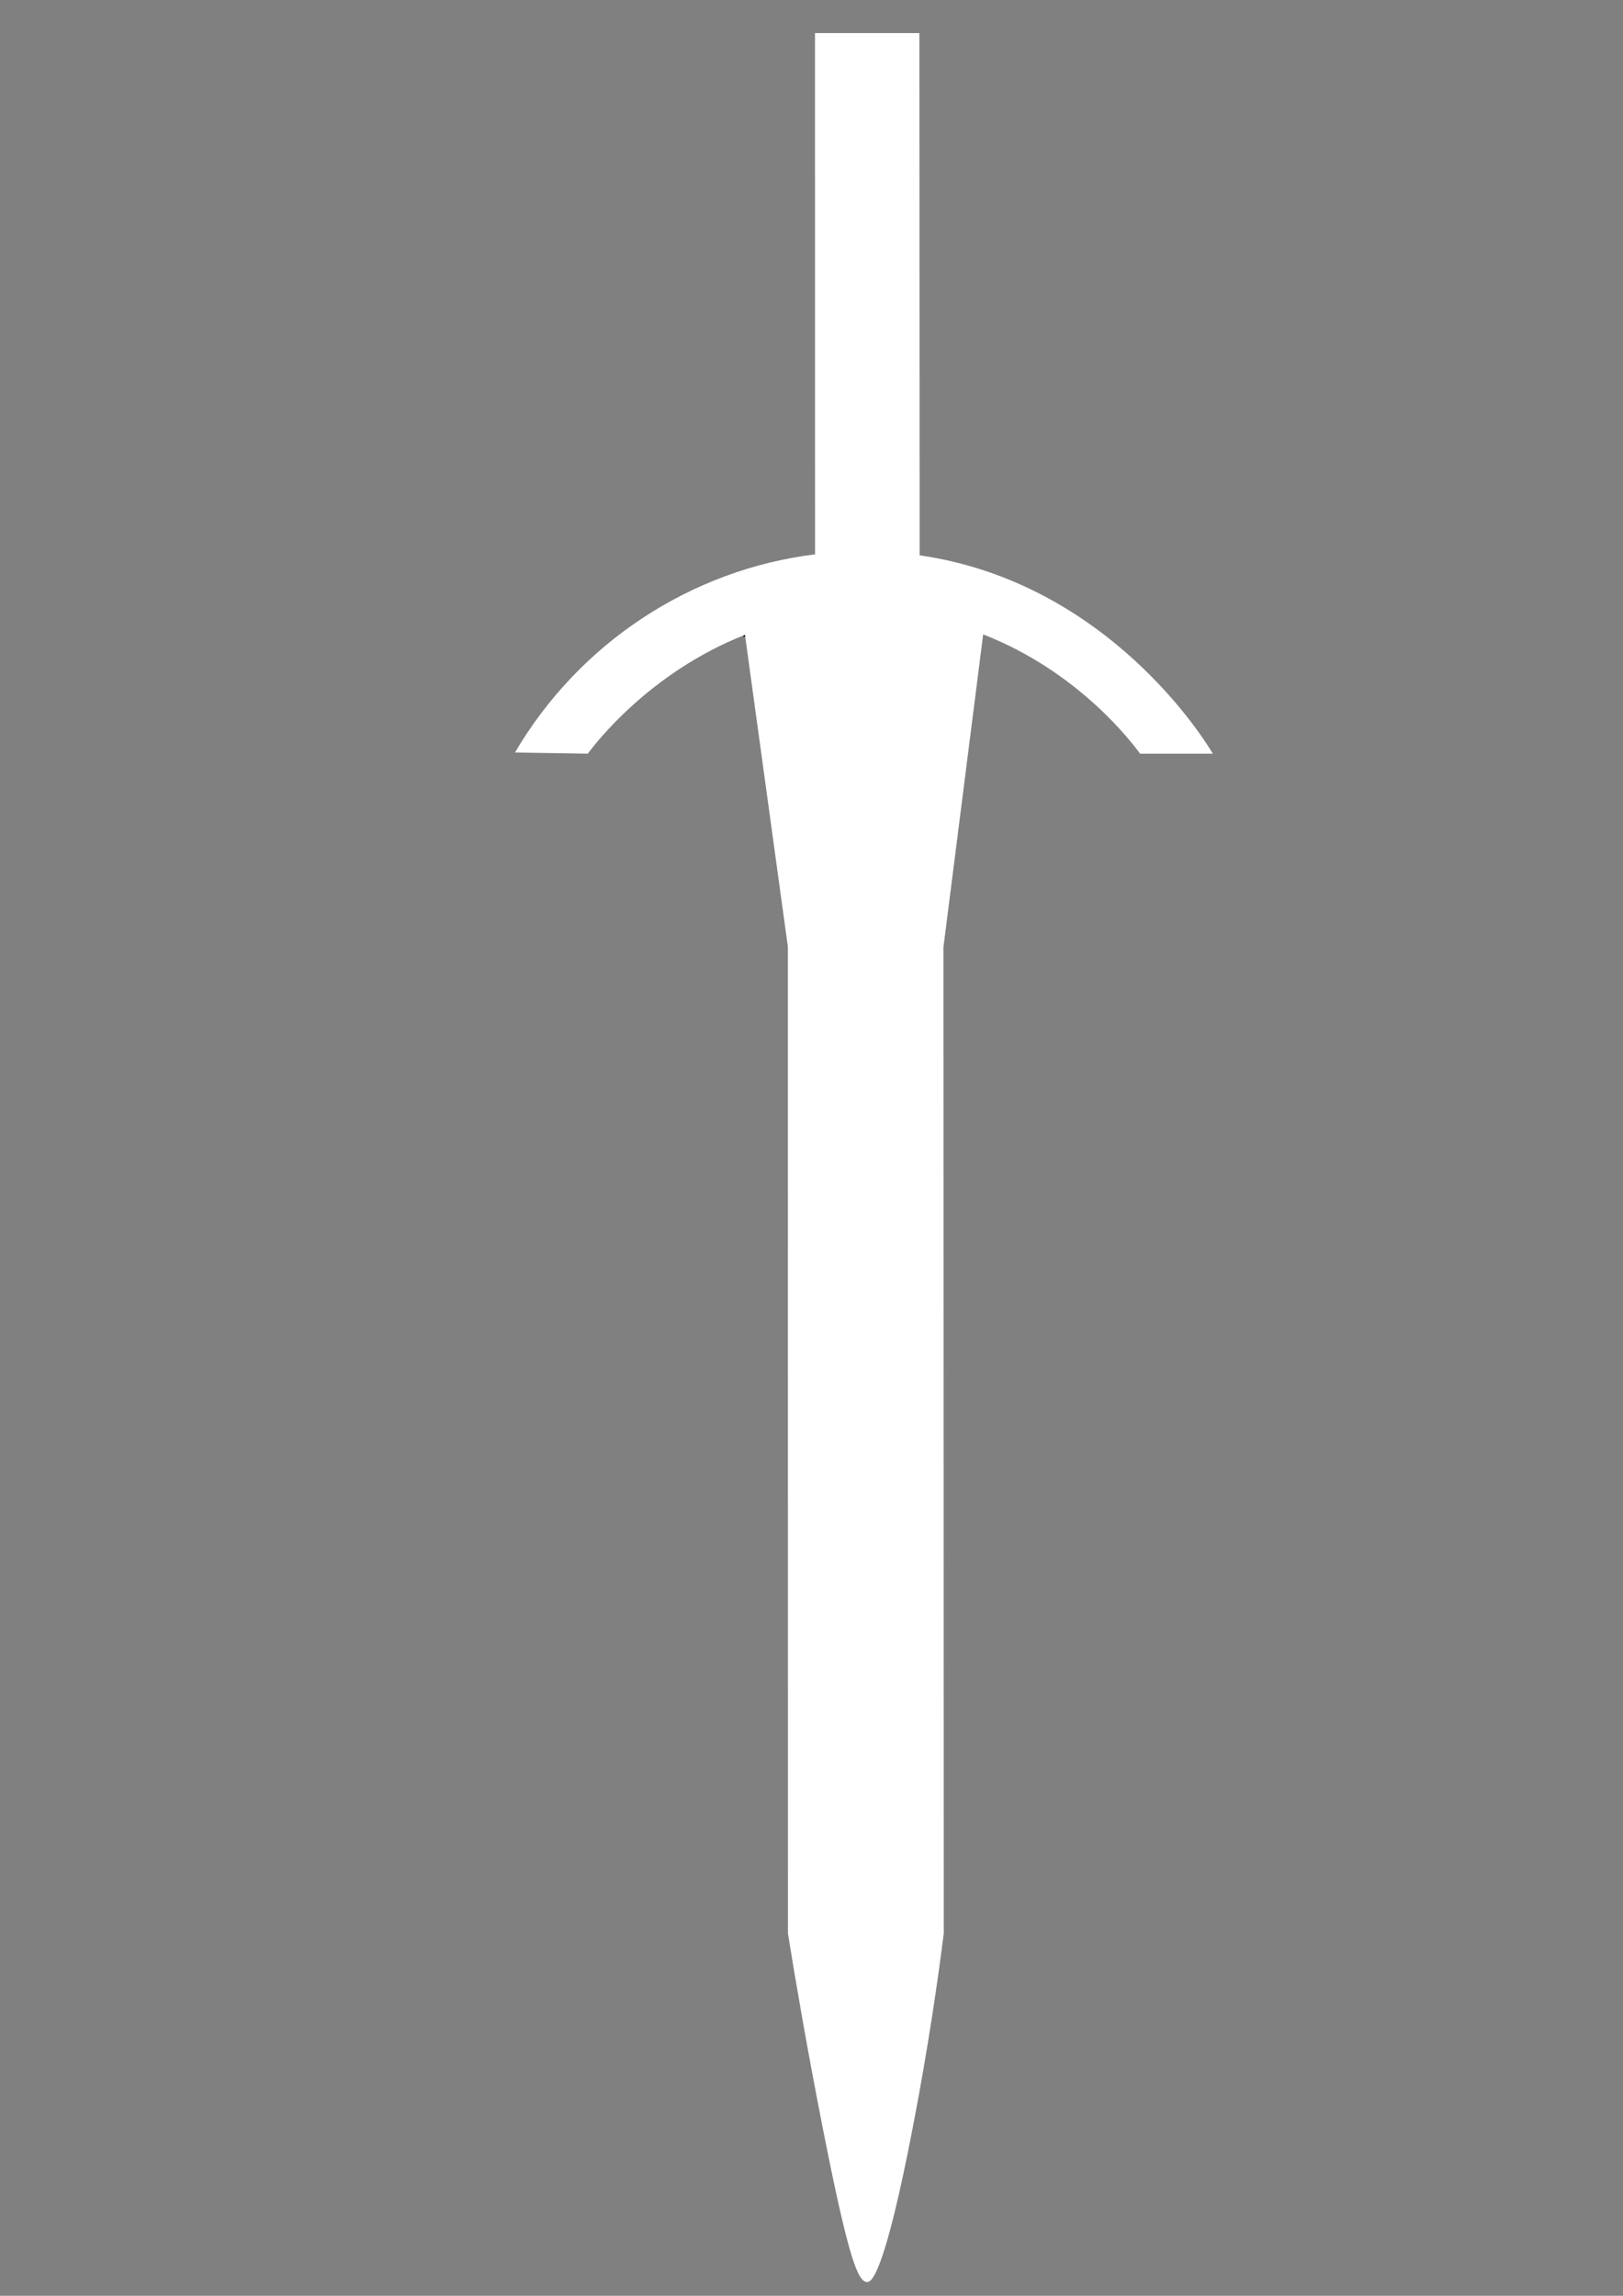 <?xml version="1.0" encoding="utf-8"?>
<!-- Generator: Adobe Illustrator 24.0.2, SVG Export Plug-In . SVG Version: 6.00 Build 0)  -->
<svg version="1.1" xmlns="http://www.w3.org/2000/svg" xmlns:xlink="http://www.w3.org/1999/xlink" x="0px" y="0px"
	 viewBox="0 0 595.28 841.89" style="enable-background:new 0 0 595.28 841.89;" xml:space="preserve">
<rect x="0" y="0" width="595.28" height="841.89" fill="#808080" stroke="none"/>
<style type="text/css">
	.st0{display:none;}
	.st1{fill:#FFFFFF;stroke:#000000;stroke-miterlimit:10;}
	.st2{fill:none;}
	.st3{fill:none;stroke:#000000;stroke-miterlimit:10;}
	.st4{fill:#FFFFFF;}
</style>
<g id="Слой_1" class="st0">
</g>
<g id="Слой_2">
	<path class="st1" d="M273.98,232.52c-0.25,0.09-0.49,0.18-0.74,0.28v-0.01C273.49,232.7,273.73,232.6,273.98,232.52z"/>
	<rect x="317" y="-242.17" class="st2" width="0.04" height="14.3"/>
	<path class="st3" d="M273.98,232.52c-0.25,0.09-0.49,0.18-0.74,0.28v-0.01C273.49,232.7,273.73,232.6,273.98,232.52z"/>
	<path class="st4" d="M444.83,276.38h-26.68c-2.94-4.03-22.62-30.16-57.55-43.73c-4.85,38.21-9.7,76.41-14.56,114.62
		c0.04,120.58,0.07,241.15,0.11,361.73c-2.09,16.53-5.53,40.72-11.11,69.85c-10.87,56.74-15.63,58-16.98,57.99
		c-3.32-0.02-6.74-7.78-16.59-57.99c-5.71-29.14-9.81-53.28-12.47-69.85c-0.01-120.61-0.02-241.22-0.03-361.83
		c-5.24-38.12-10.49-76.24-15.73-114.37c-35.27,13.85-55.37,40.47-57.64,43.58c-8.91-0.14-17.82-0.28-26.73-0.42
		c23.76-40.44,64.74-67.08,110.07-72.68c-0.01-63.72-0.01-127.43-0.02-191.15h38.29c0.03,63.84,0.06,127.67,0.09,191.51
		C406.96,213.7,442.55,272.46,444.83,276.38z"/>
	<line class="st3" x1="318.01" y1="224.5" x2="318.01" y2="224.5"/>
	<path class="st2" d="M335.7,778.85"/>
	<path class="st3" d="M289,709"/>
</g>
</svg>
